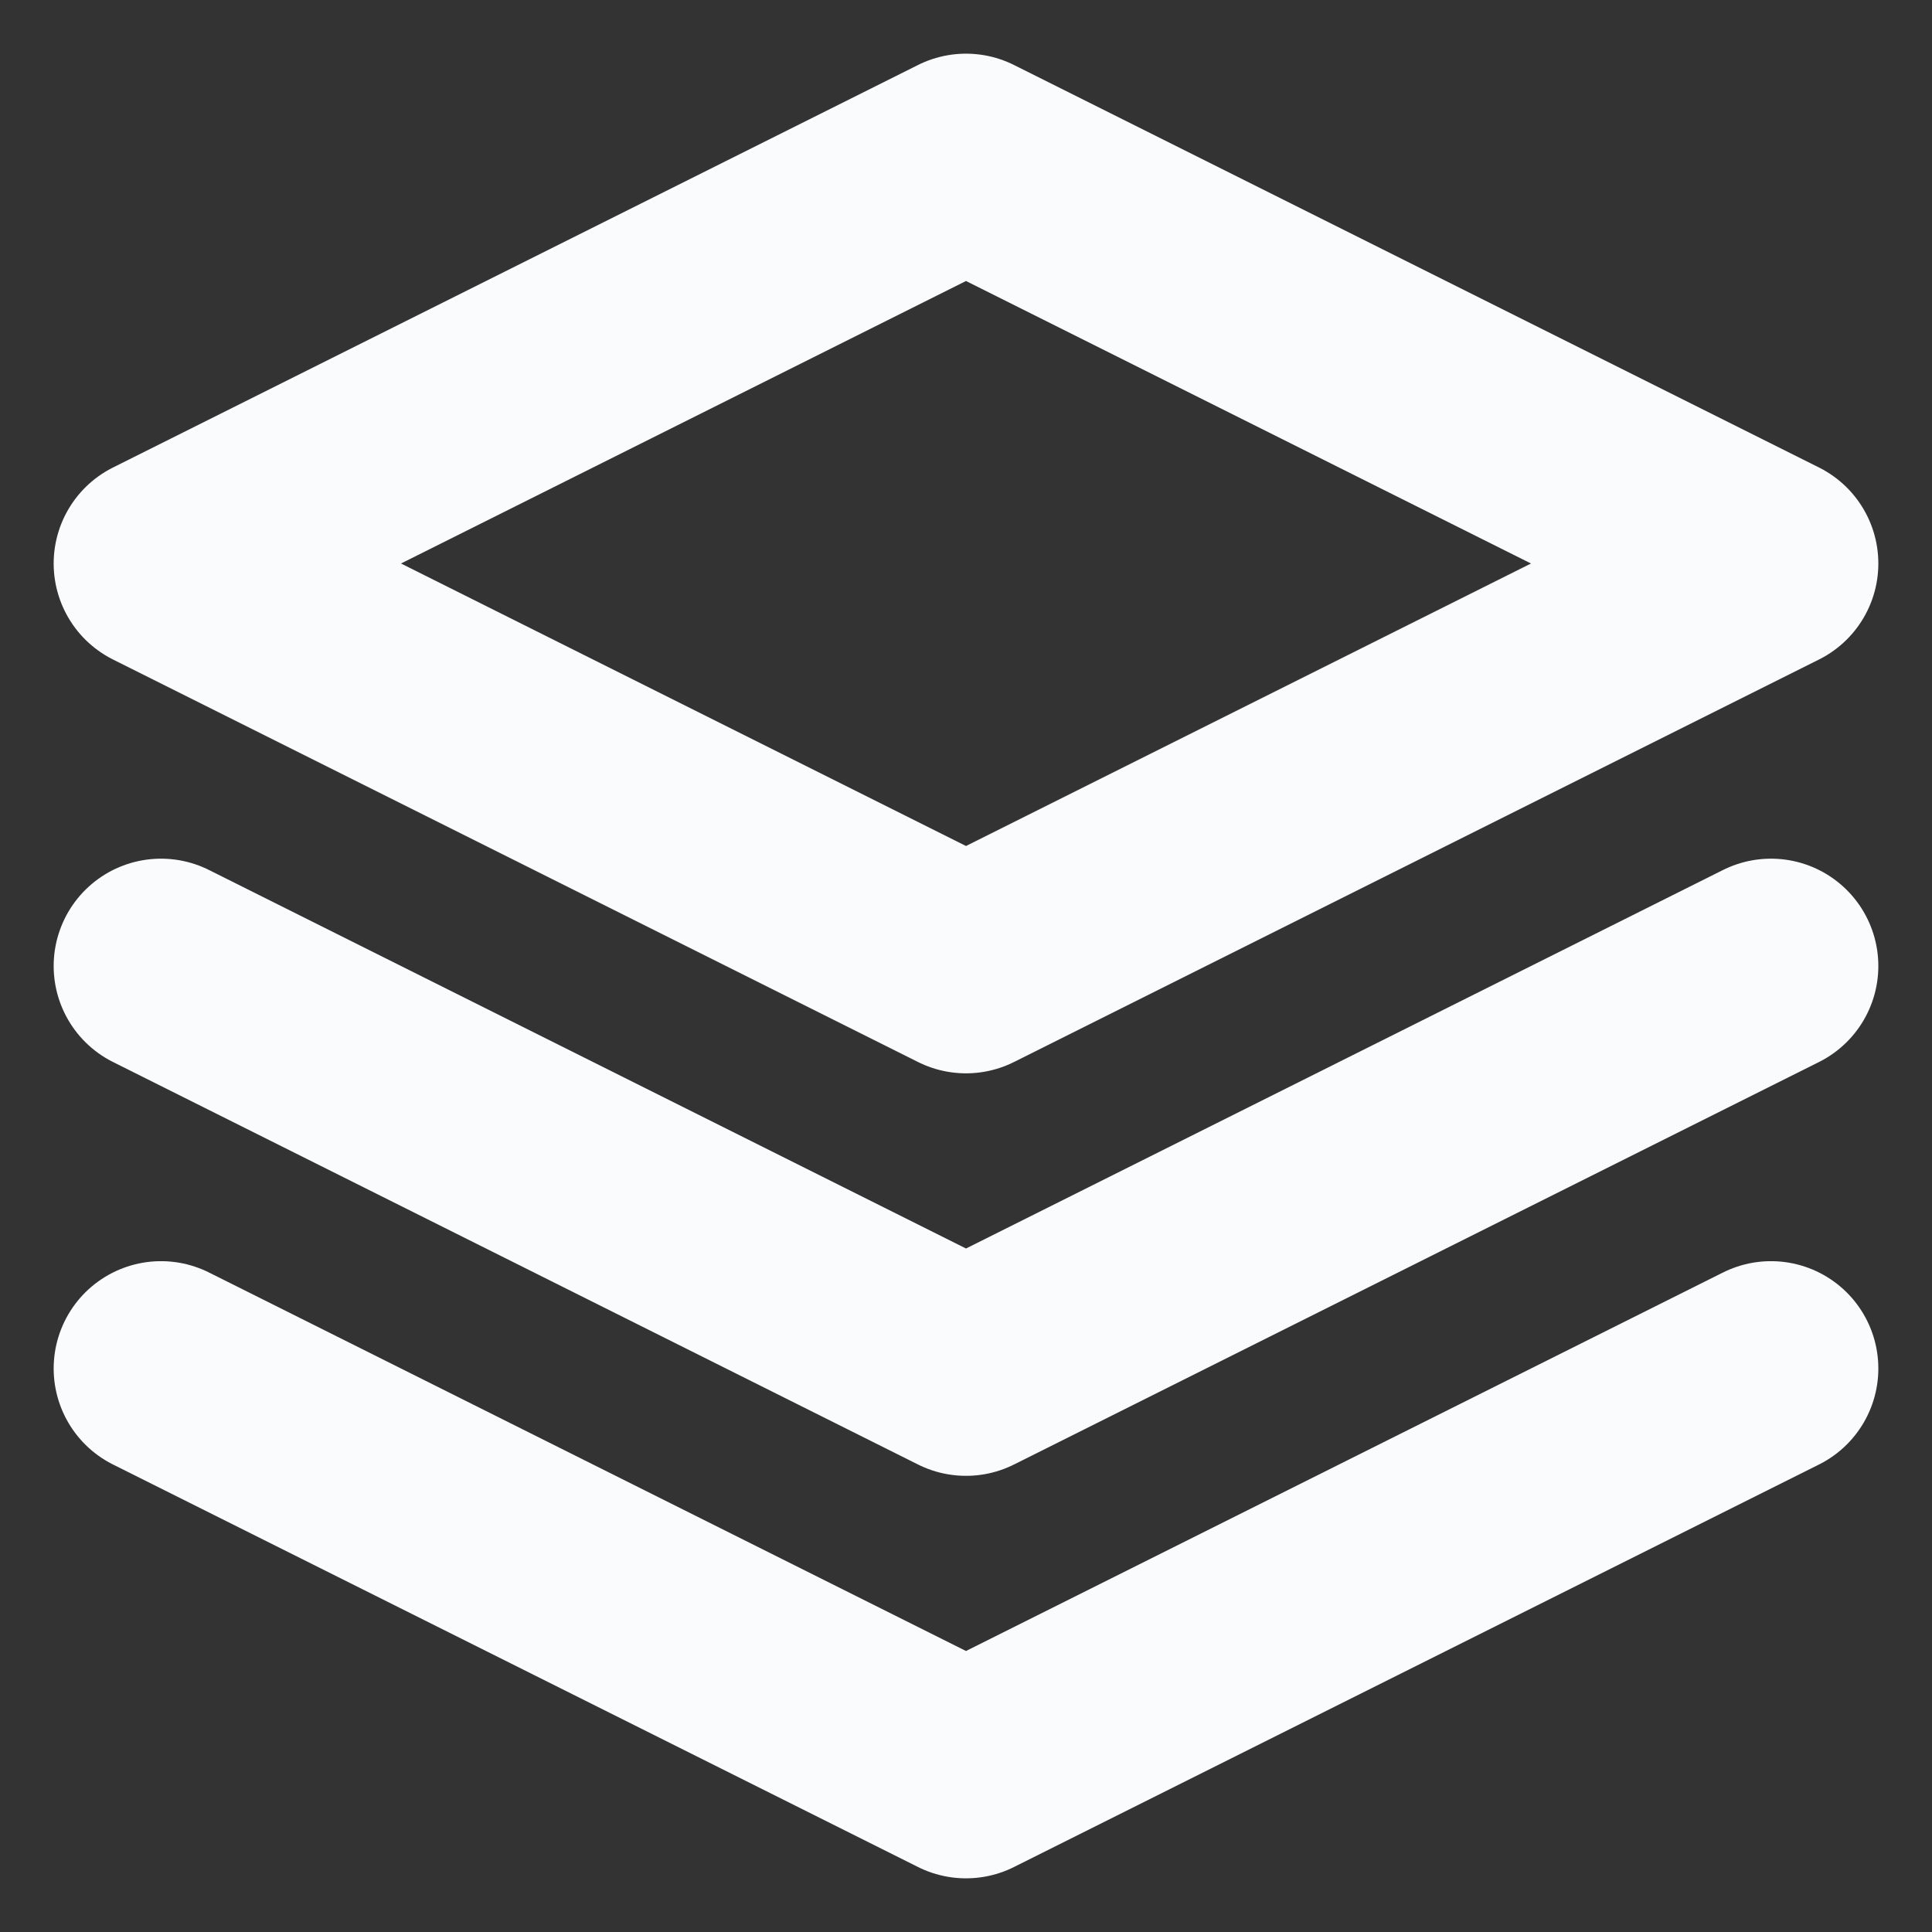 <svg width="18" height="18" viewBox="0 0 18 18" fill="none" xmlns="http://www.w3.org/2000/svg">
<rect x="0" y="0" width="18" height="18" fill="#333333" stroke="none"/>
<path d="M9 1.5L1.5 5.25L9 9L16.5 5.25L9 1.5Z" stroke="#fafbfc" stroke-width="2" stroke-linecap="round" stroke-linejoin="round"/>
<path d="M1.5 12.75L9 16.5L16.5 12.75" stroke="#fafbfc" stroke-width="2" stroke-linecap="round" stroke-linejoin="round"/>
<path d="M1.5 9L9 12.75L16.5 9" stroke="#fafbfc" stroke-width="2" stroke-linecap="round" stroke-linejoin="round"/>
</svg>
